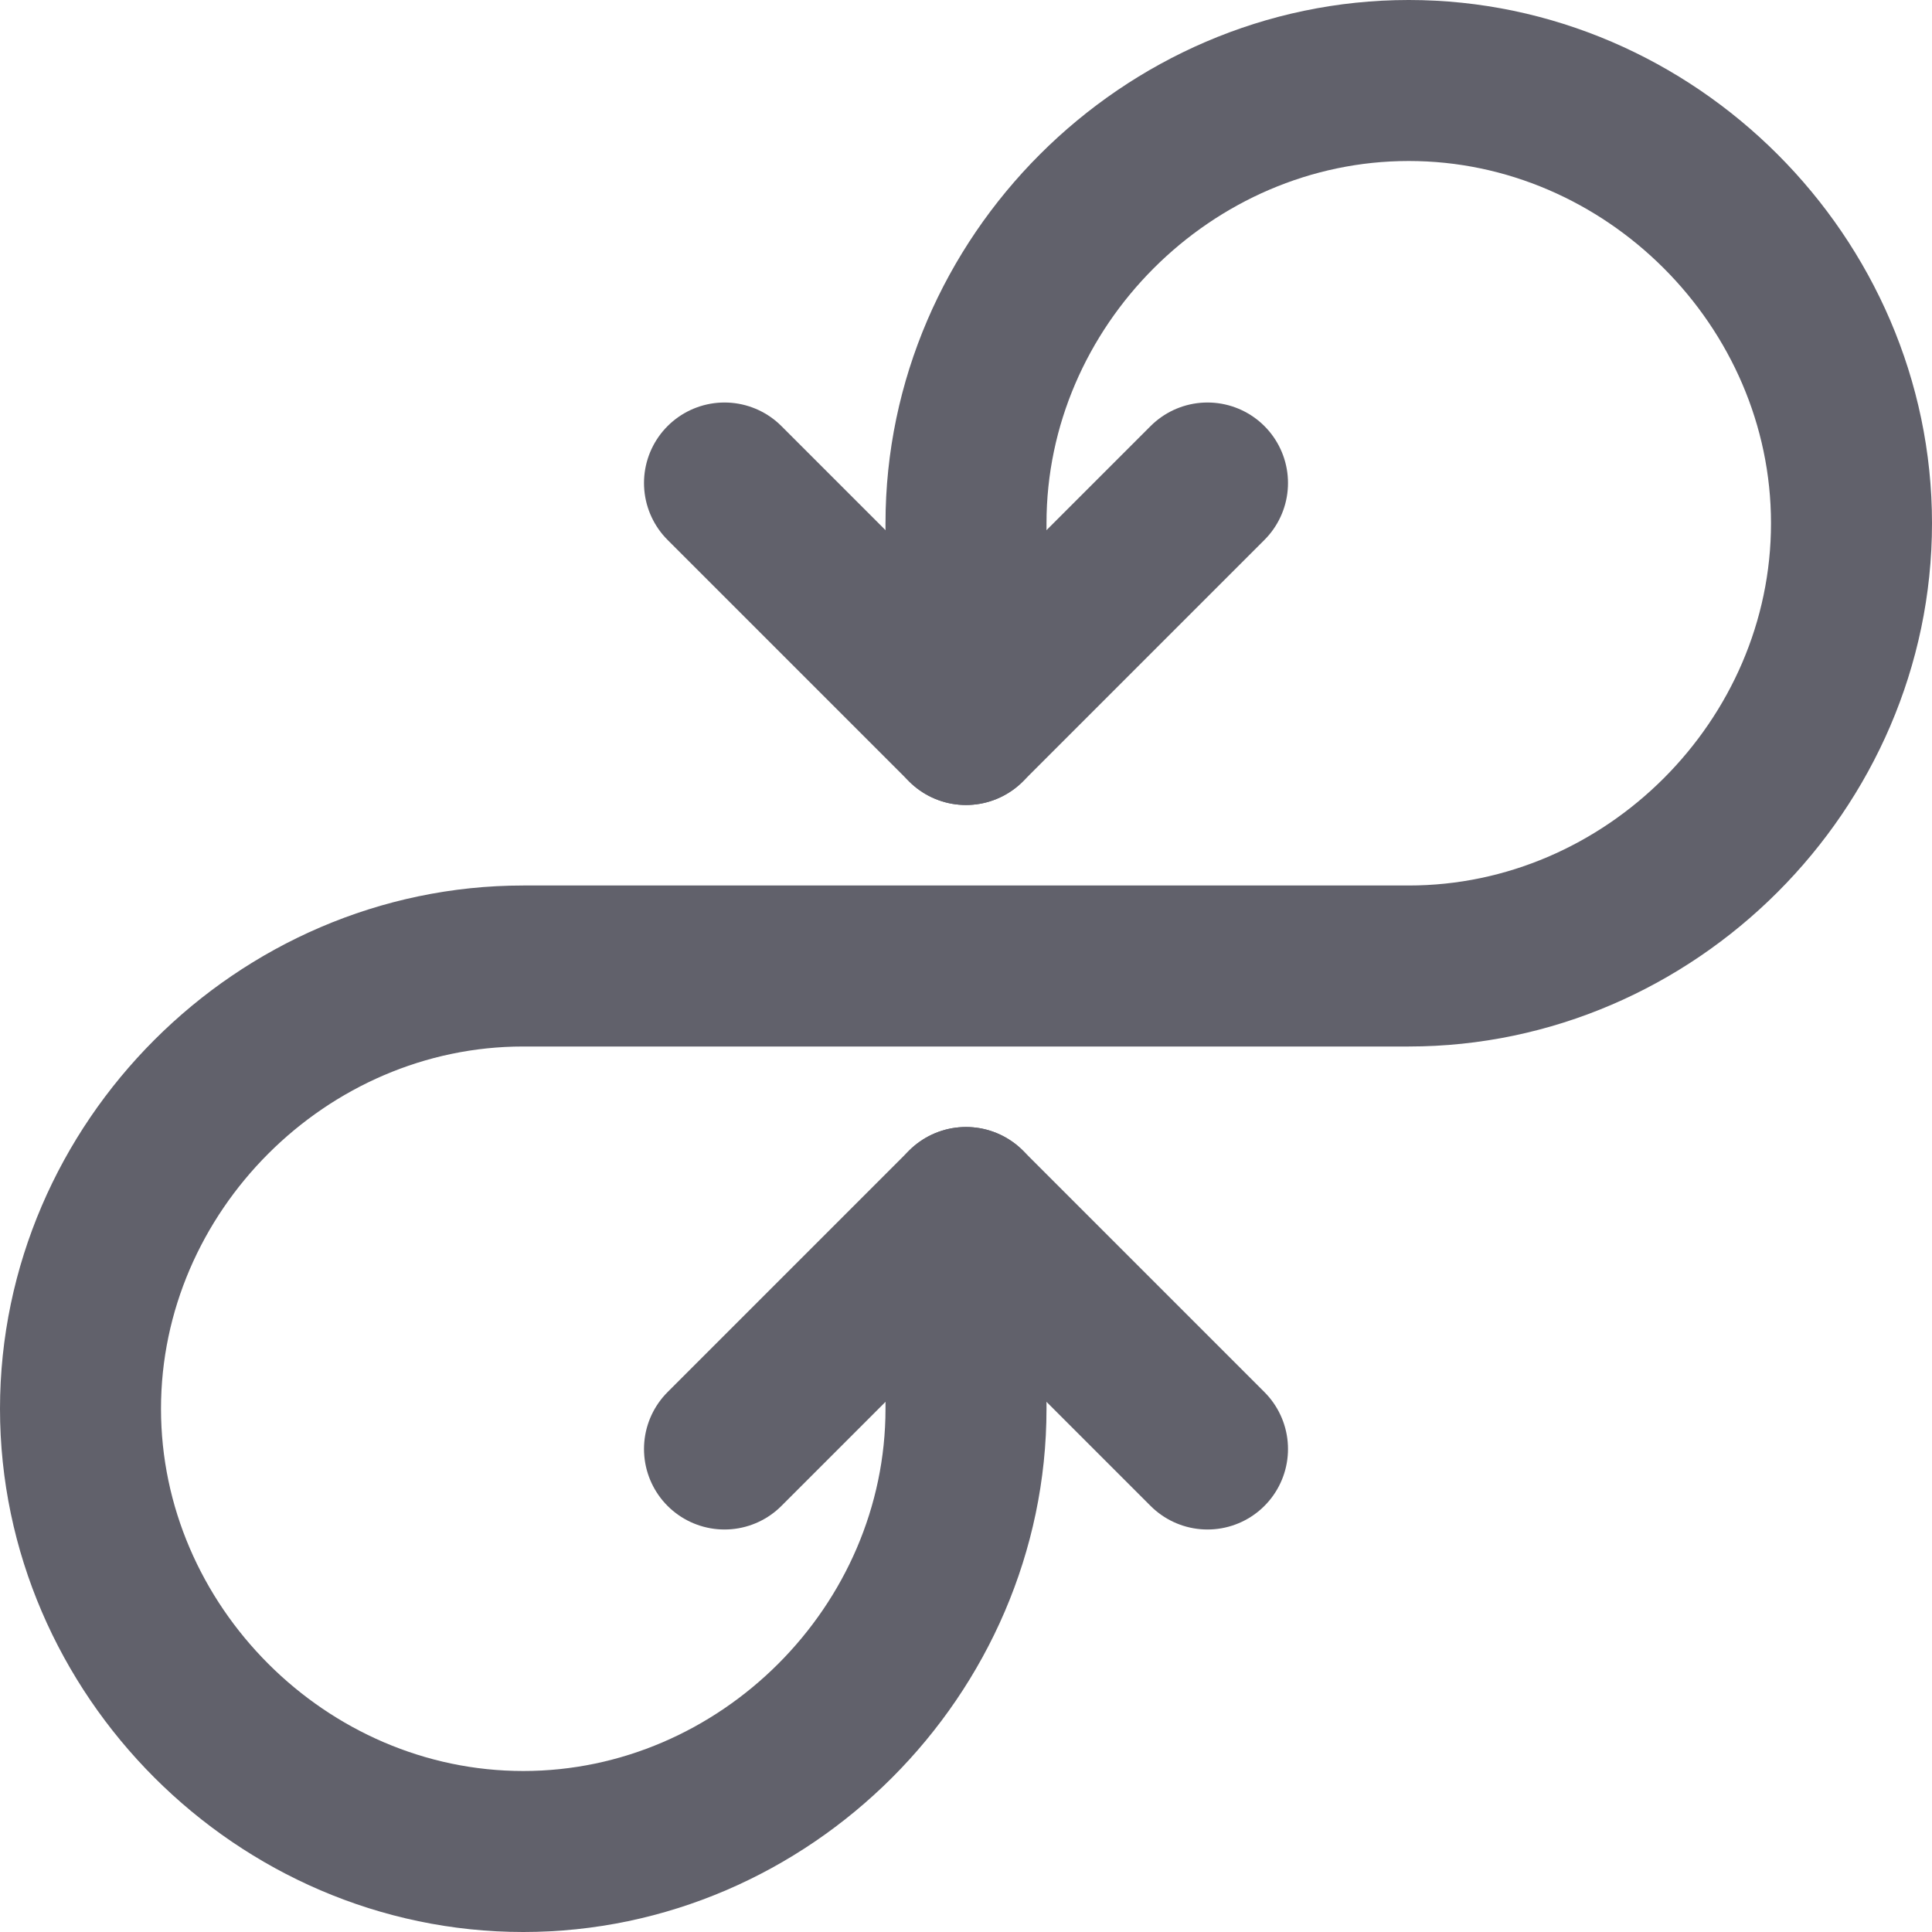<svg xmlns="http://www.w3.org/2000/svg" height="24" width="24" viewBox="0 0 24 24"><g stroke-linecap="round" fill="#61616b" stroke-linejoin="round" class="nc-icon-wrapper"><path data-cap="butt" data-color="color-2" fill="none" stroke="#61616b" stroke-width="2" d="M12,9V6.5c0-3,2.5-5.5,5.5-5.5h0 c3,0,5.5,2.5,5.5,5.5v0c0,3-2.5,5.5-5.5,5.5h-11c-3,0-5.5,2.5-5.5,5.5v0c0,3,2.5,5.5,5.5,5.5h0c3,0,5.5-2.5,5.5-5.5l0-2.5"></path> <polyline fill="none" stroke="#61616b" stroke-width="2" points="15,6 12,9 9,6 "></polyline> <polyline fill="none" stroke="#61616b" stroke-width="2" points="9,18 12,15 15,18 "></polyline></g></svg>